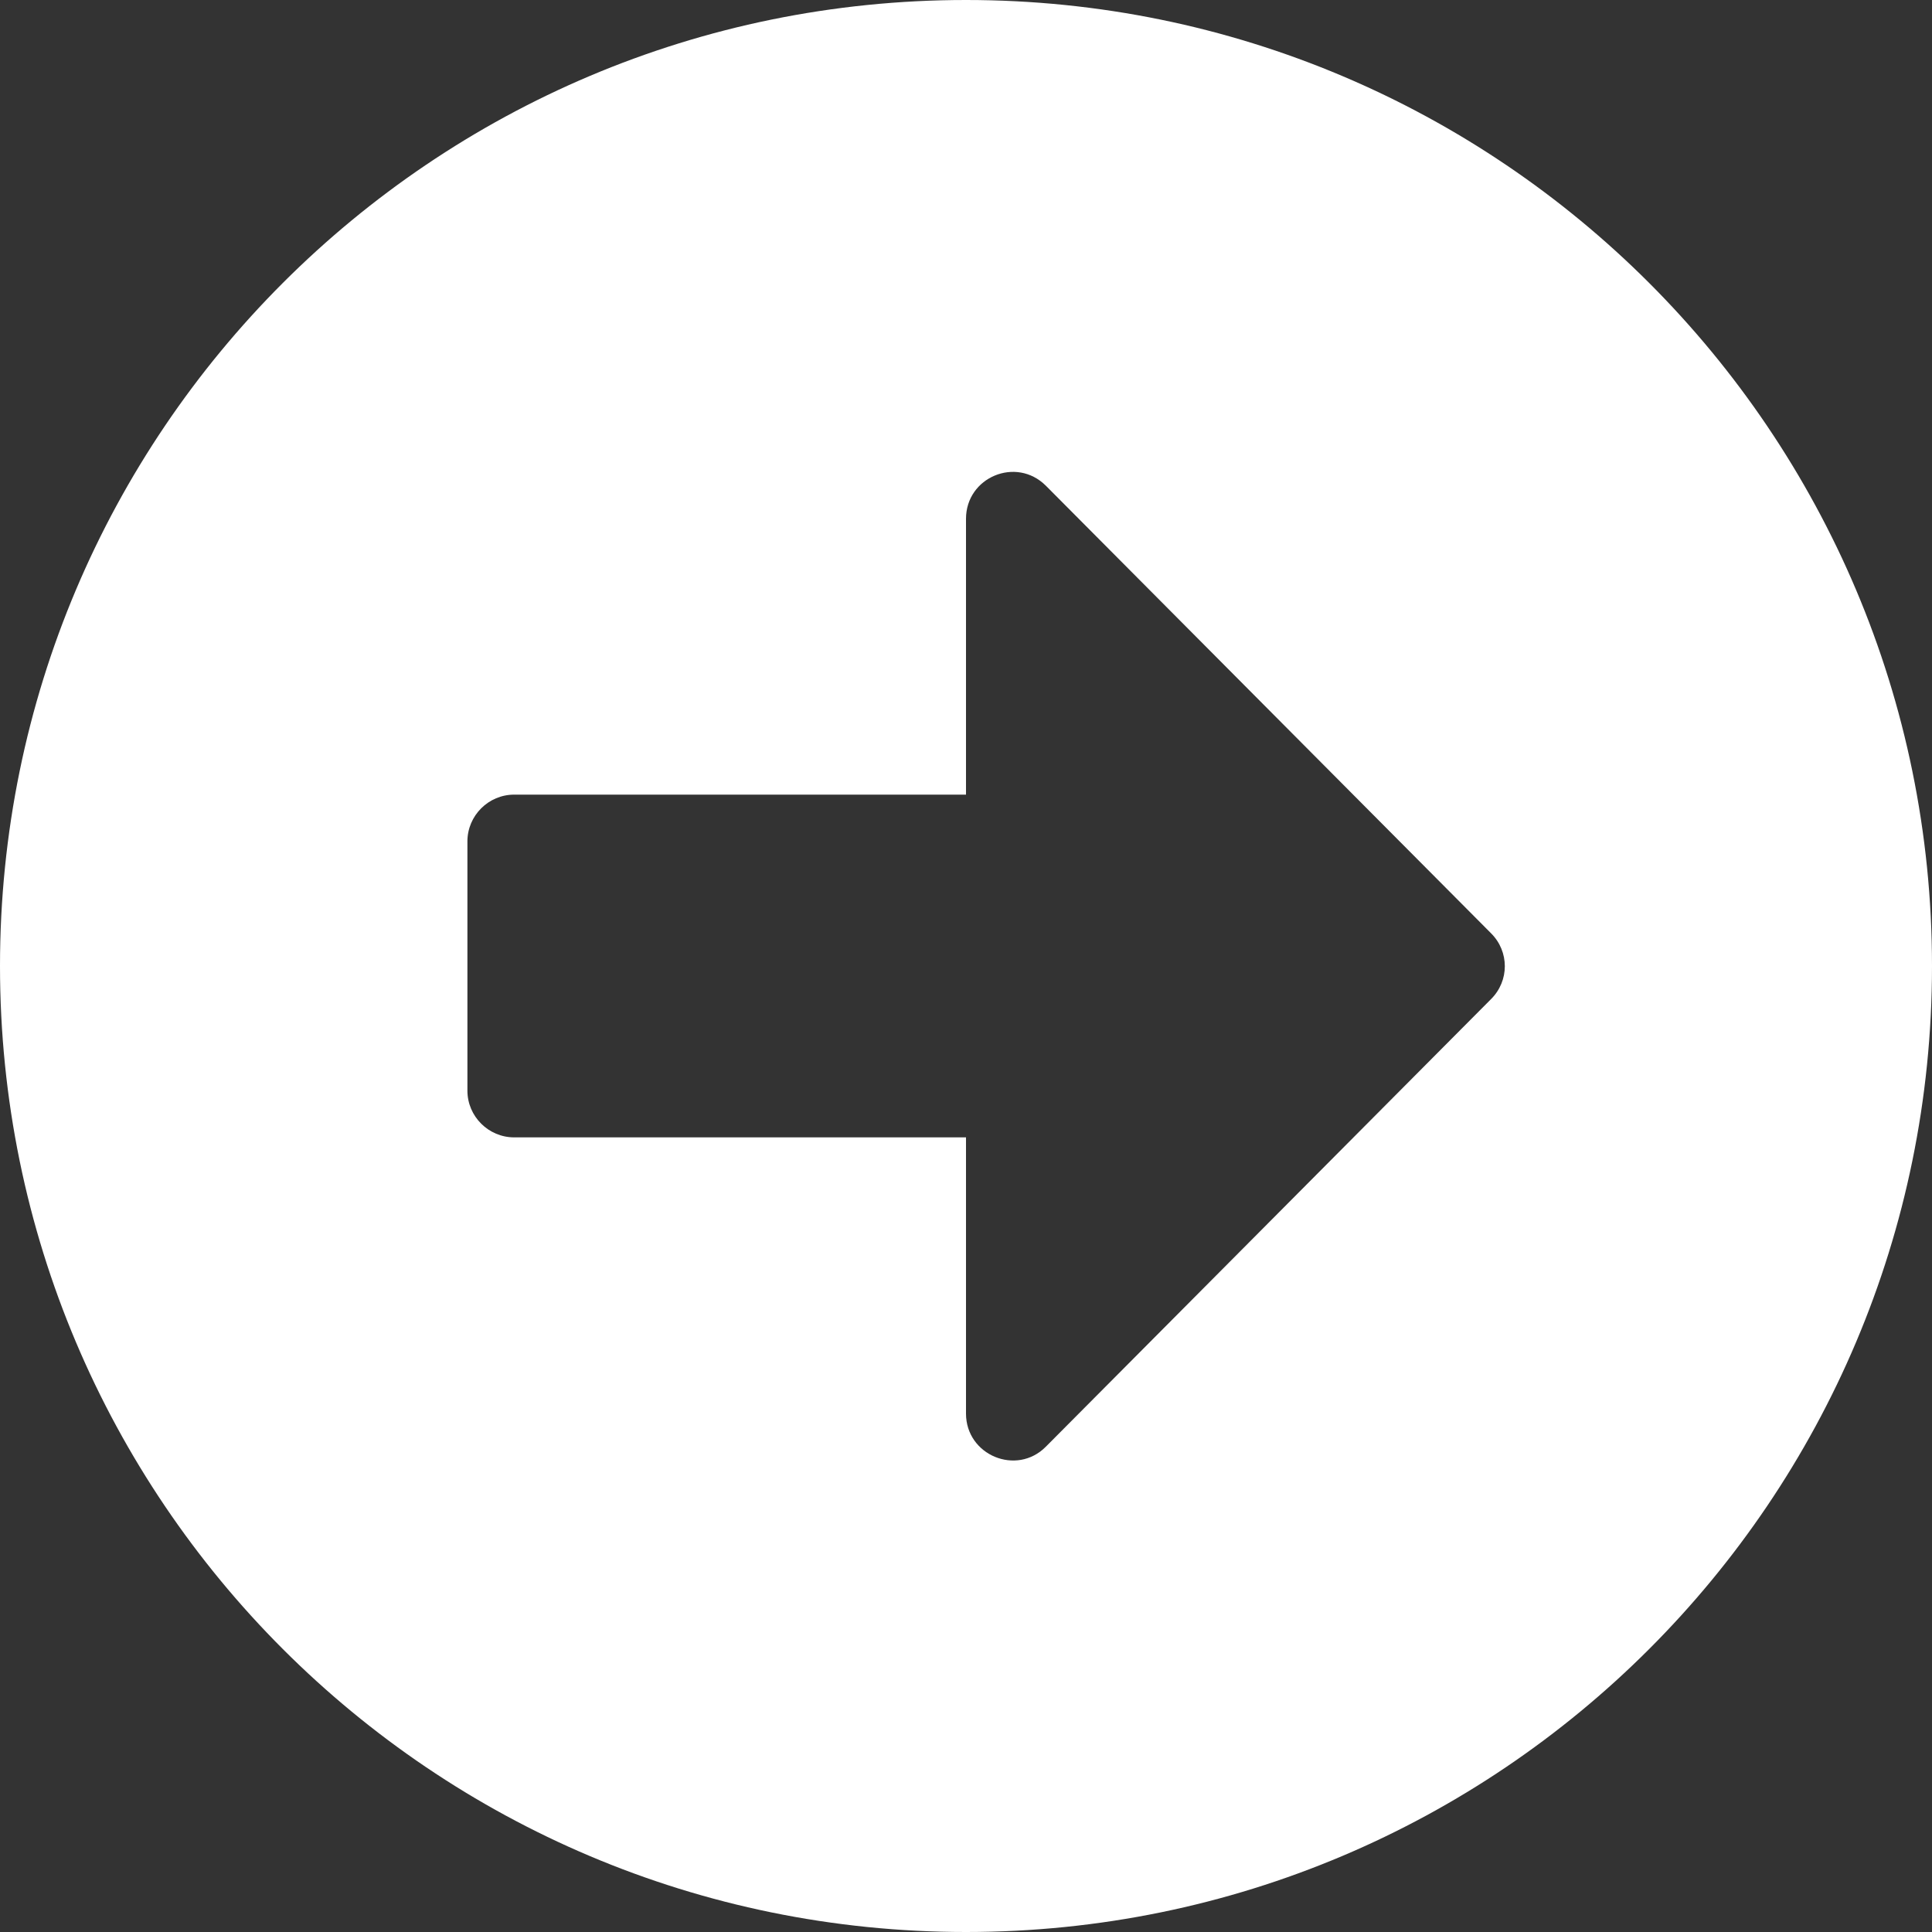 <svg width="30" height="30" viewBox="0 0 30 30" fill="none" xmlns="http://www.w3.org/2000/svg">
<rect x="0" y="0" width="30" height="30" fill="#333333" stroke="none"/>
<path d="M15 0C23.286 0 30 6.714 30 15C30 23.286 23.286 30 15 30C6.714 30 0 23.286 0 15C0 6.714 6.714 0 15 0ZM7.984 17.661L15 17.661V21.95C15 22.597 15.786 22.923 16.24 22.464L23.153 15.514C23.438 15.23 23.438 14.776 23.153 14.492L16.24 7.542C15.78 7.083 15 7.409 15 8.056L15 12.339H7.984C7.585 12.339 7.258 12.665 7.258 13.065L7.258 16.936C7.258 17.335 7.585 17.661 7.984 17.661Z" fill="white"/>
</svg>
